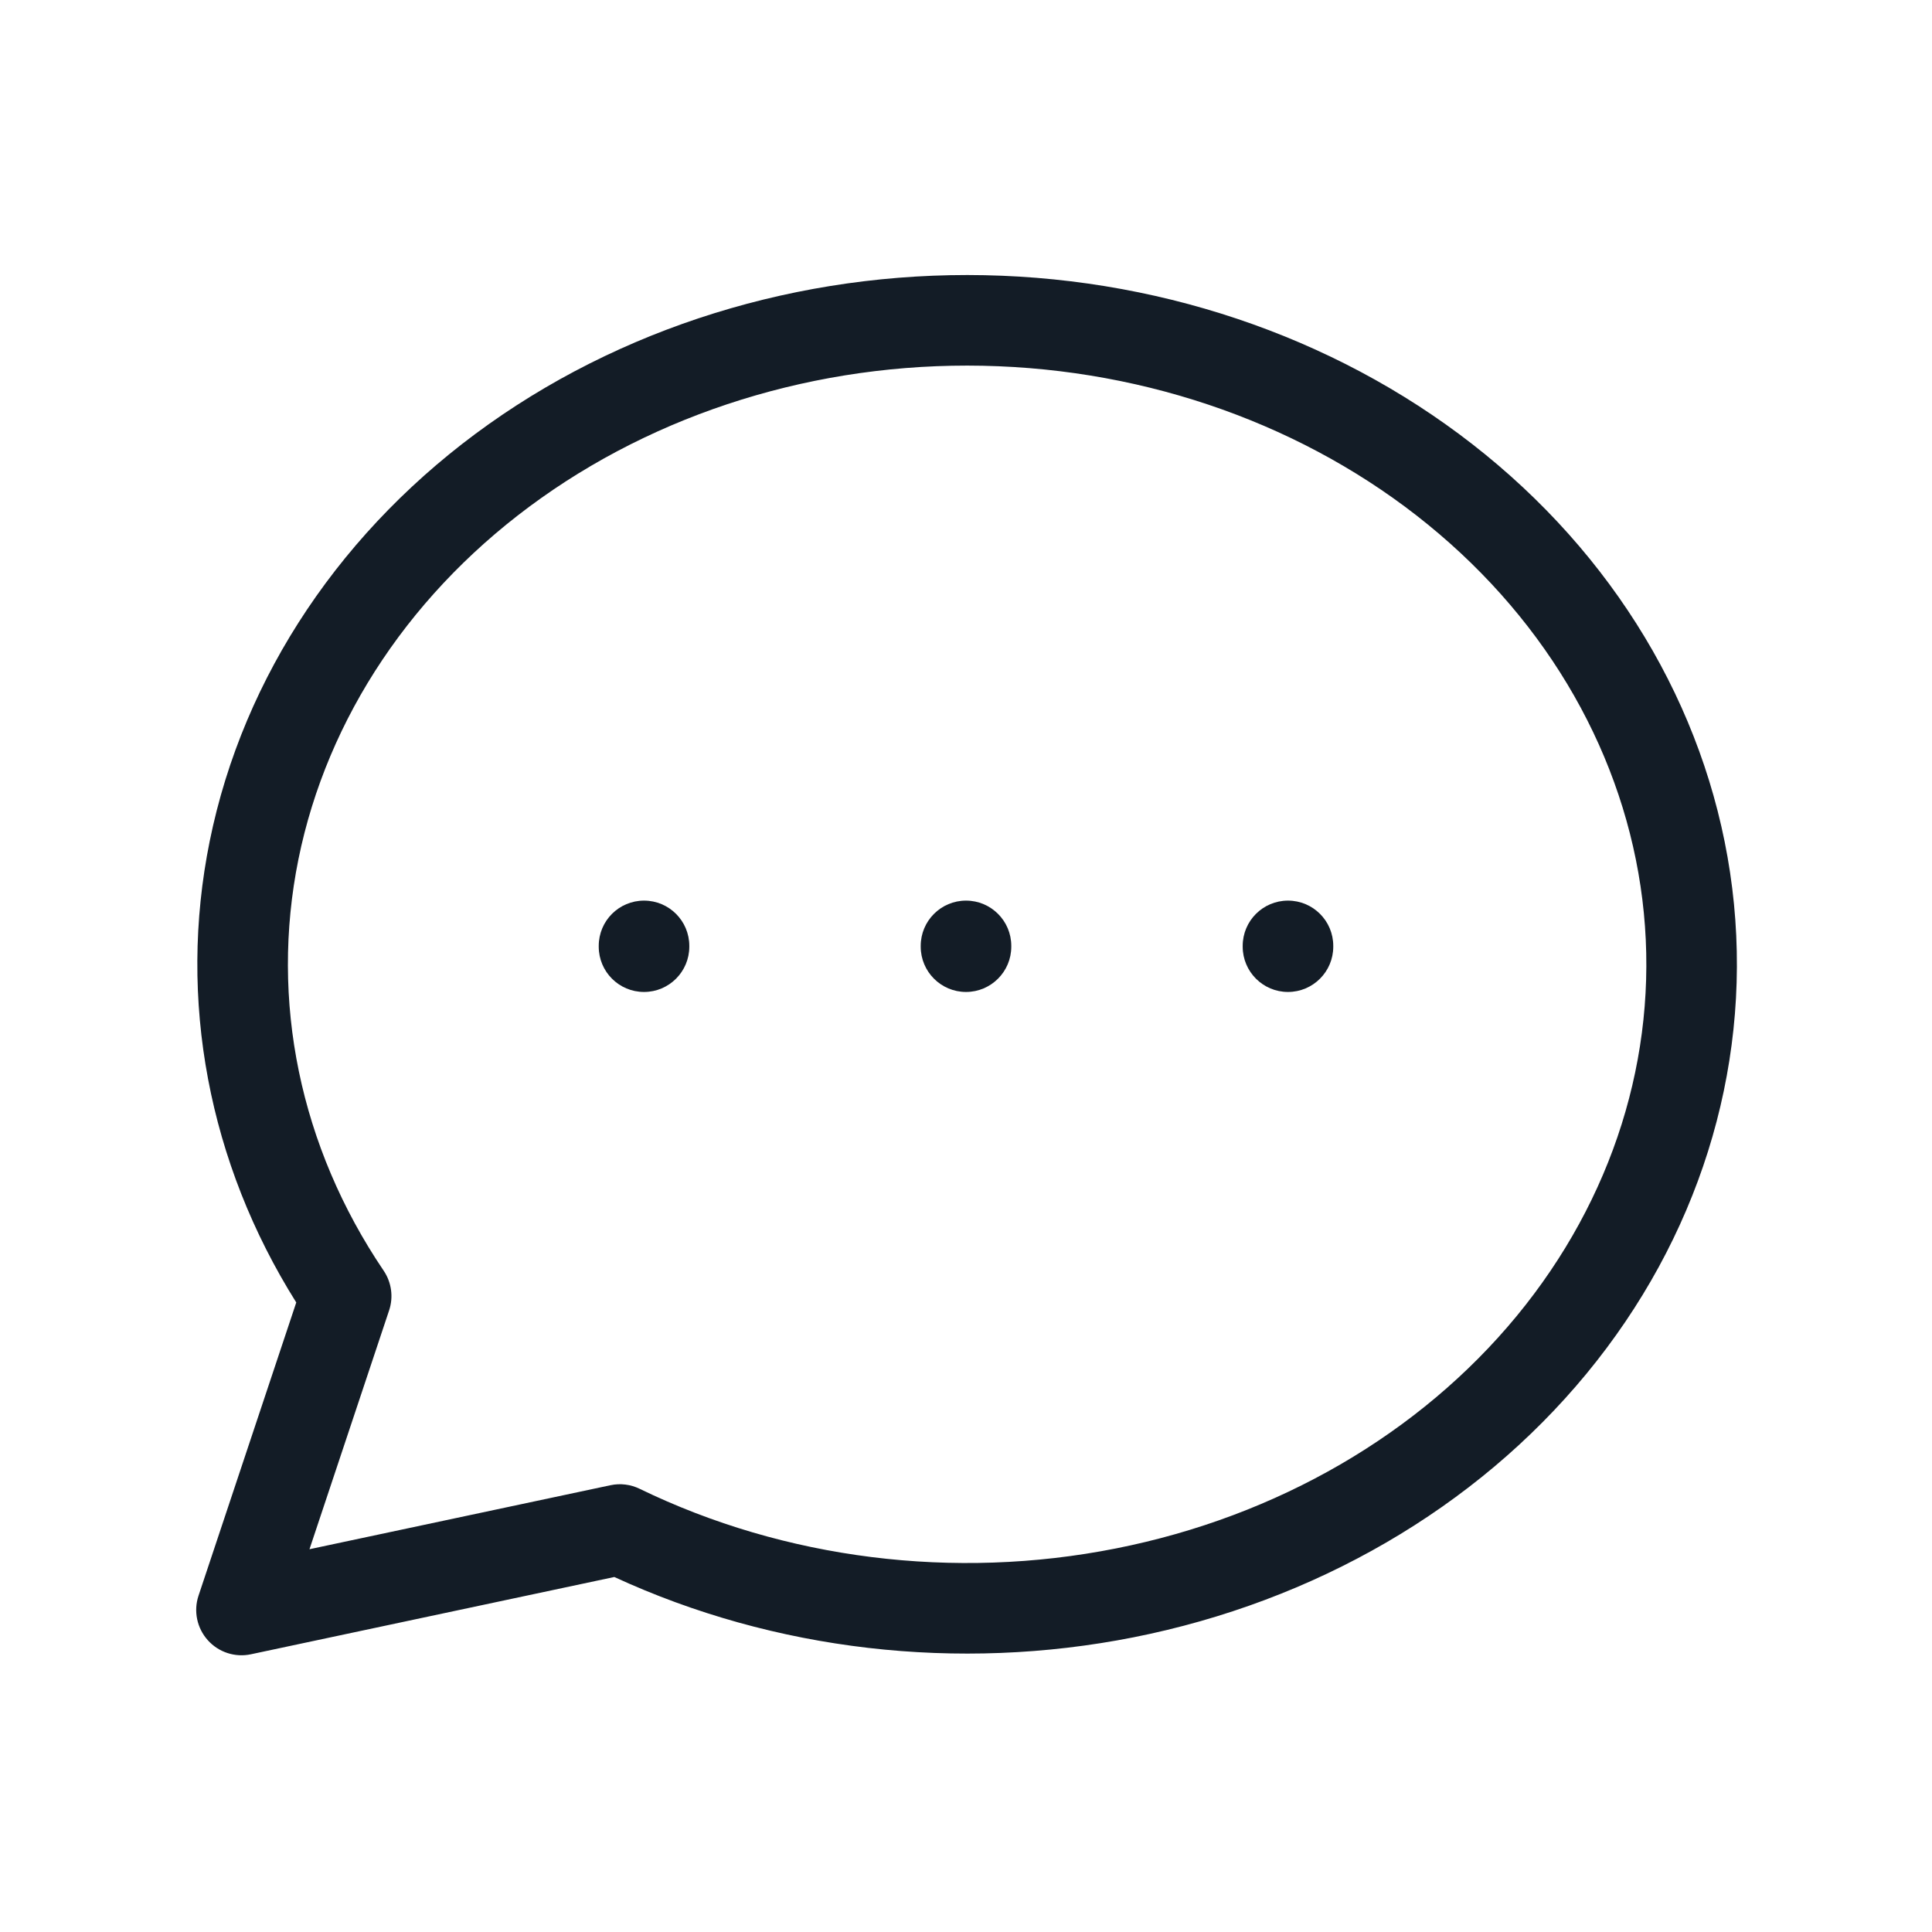 <svg width="32" height="32" viewBox="0 0 32 32" fill="none" xmlns="http://www.w3.org/2000/svg">
<path fill-rule="evenodd" clip-rule="evenodd" d="M16.535 6.066C13.788 5.954 11.098 6.735 8.967 8.247C6.837 9.758 5.418 11.889 4.943 14.232C4.47 16.572 4.965 18.992 6.355 21.047C6.485 21.24 6.519 21.483 6.445 21.704L5.126 25.66L10.111 24.6C10.274 24.565 10.444 24.586 10.594 24.659C12.996 25.825 15.802 26.179 18.483 25.647C21.165 25.116 23.519 23.741 25.12 21.799C26.718 19.86 27.459 17.487 27.227 15.12C26.995 12.751 25.802 10.519 23.84 8.846C21.877 7.171 19.282 6.177 16.535 6.066ZM8.099 7.023C10.514 5.31 13.533 4.443 16.596 4.567C19.659 4.691 22.58 5.8 24.814 7.705C27.049 9.611 28.447 12.191 28.72 14.973C28.992 17.757 28.116 20.522 26.277 22.753C24.44 24.982 21.77 26.525 18.775 27.119C15.866 27.695 12.823 27.342 10.175 26.12L4.156 27.4C3.893 27.456 3.62 27.367 3.441 27.166C3.262 26.966 3.203 26.685 3.288 26.43L4.907 21.573C3.456 19.263 2.941 16.562 3.473 13.934C4.029 11.189 5.683 8.737 8.099 7.023Z" fill="#131C26"/>
<path fill-rule="evenodd" clip-rule="evenodd" d="M16 14.917C16.414 14.917 16.75 15.252 16.75 15.667V15.68C16.75 16.094 16.414 16.43 16 16.43C15.586 16.43 15.25 16.094 15.25 15.68V15.667C15.25 15.252 15.586 14.917 16 14.917Z" fill="#131C26"/>
<path fill-rule="evenodd" clip-rule="evenodd" d="M10.667 14.917C11.081 14.917 11.417 15.252 11.417 15.667V15.68C11.417 16.094 11.081 16.43 10.667 16.43C10.252 16.43 9.917 16.094 9.917 15.68V15.667C9.917 15.252 10.252 14.917 10.667 14.917Z" fill="#131C26"/>
<path fill-rule="evenodd" clip-rule="evenodd" d="M21.333 14.917C21.747 14.917 22.083 15.252 22.083 15.667V15.68C22.083 16.094 21.747 16.43 21.333 16.43C20.919 16.43 20.583 16.094 20.583 15.68V15.667C20.583 15.252 20.919 14.917 21.333 14.917Z" fill="#131C26"/>
</svg>

